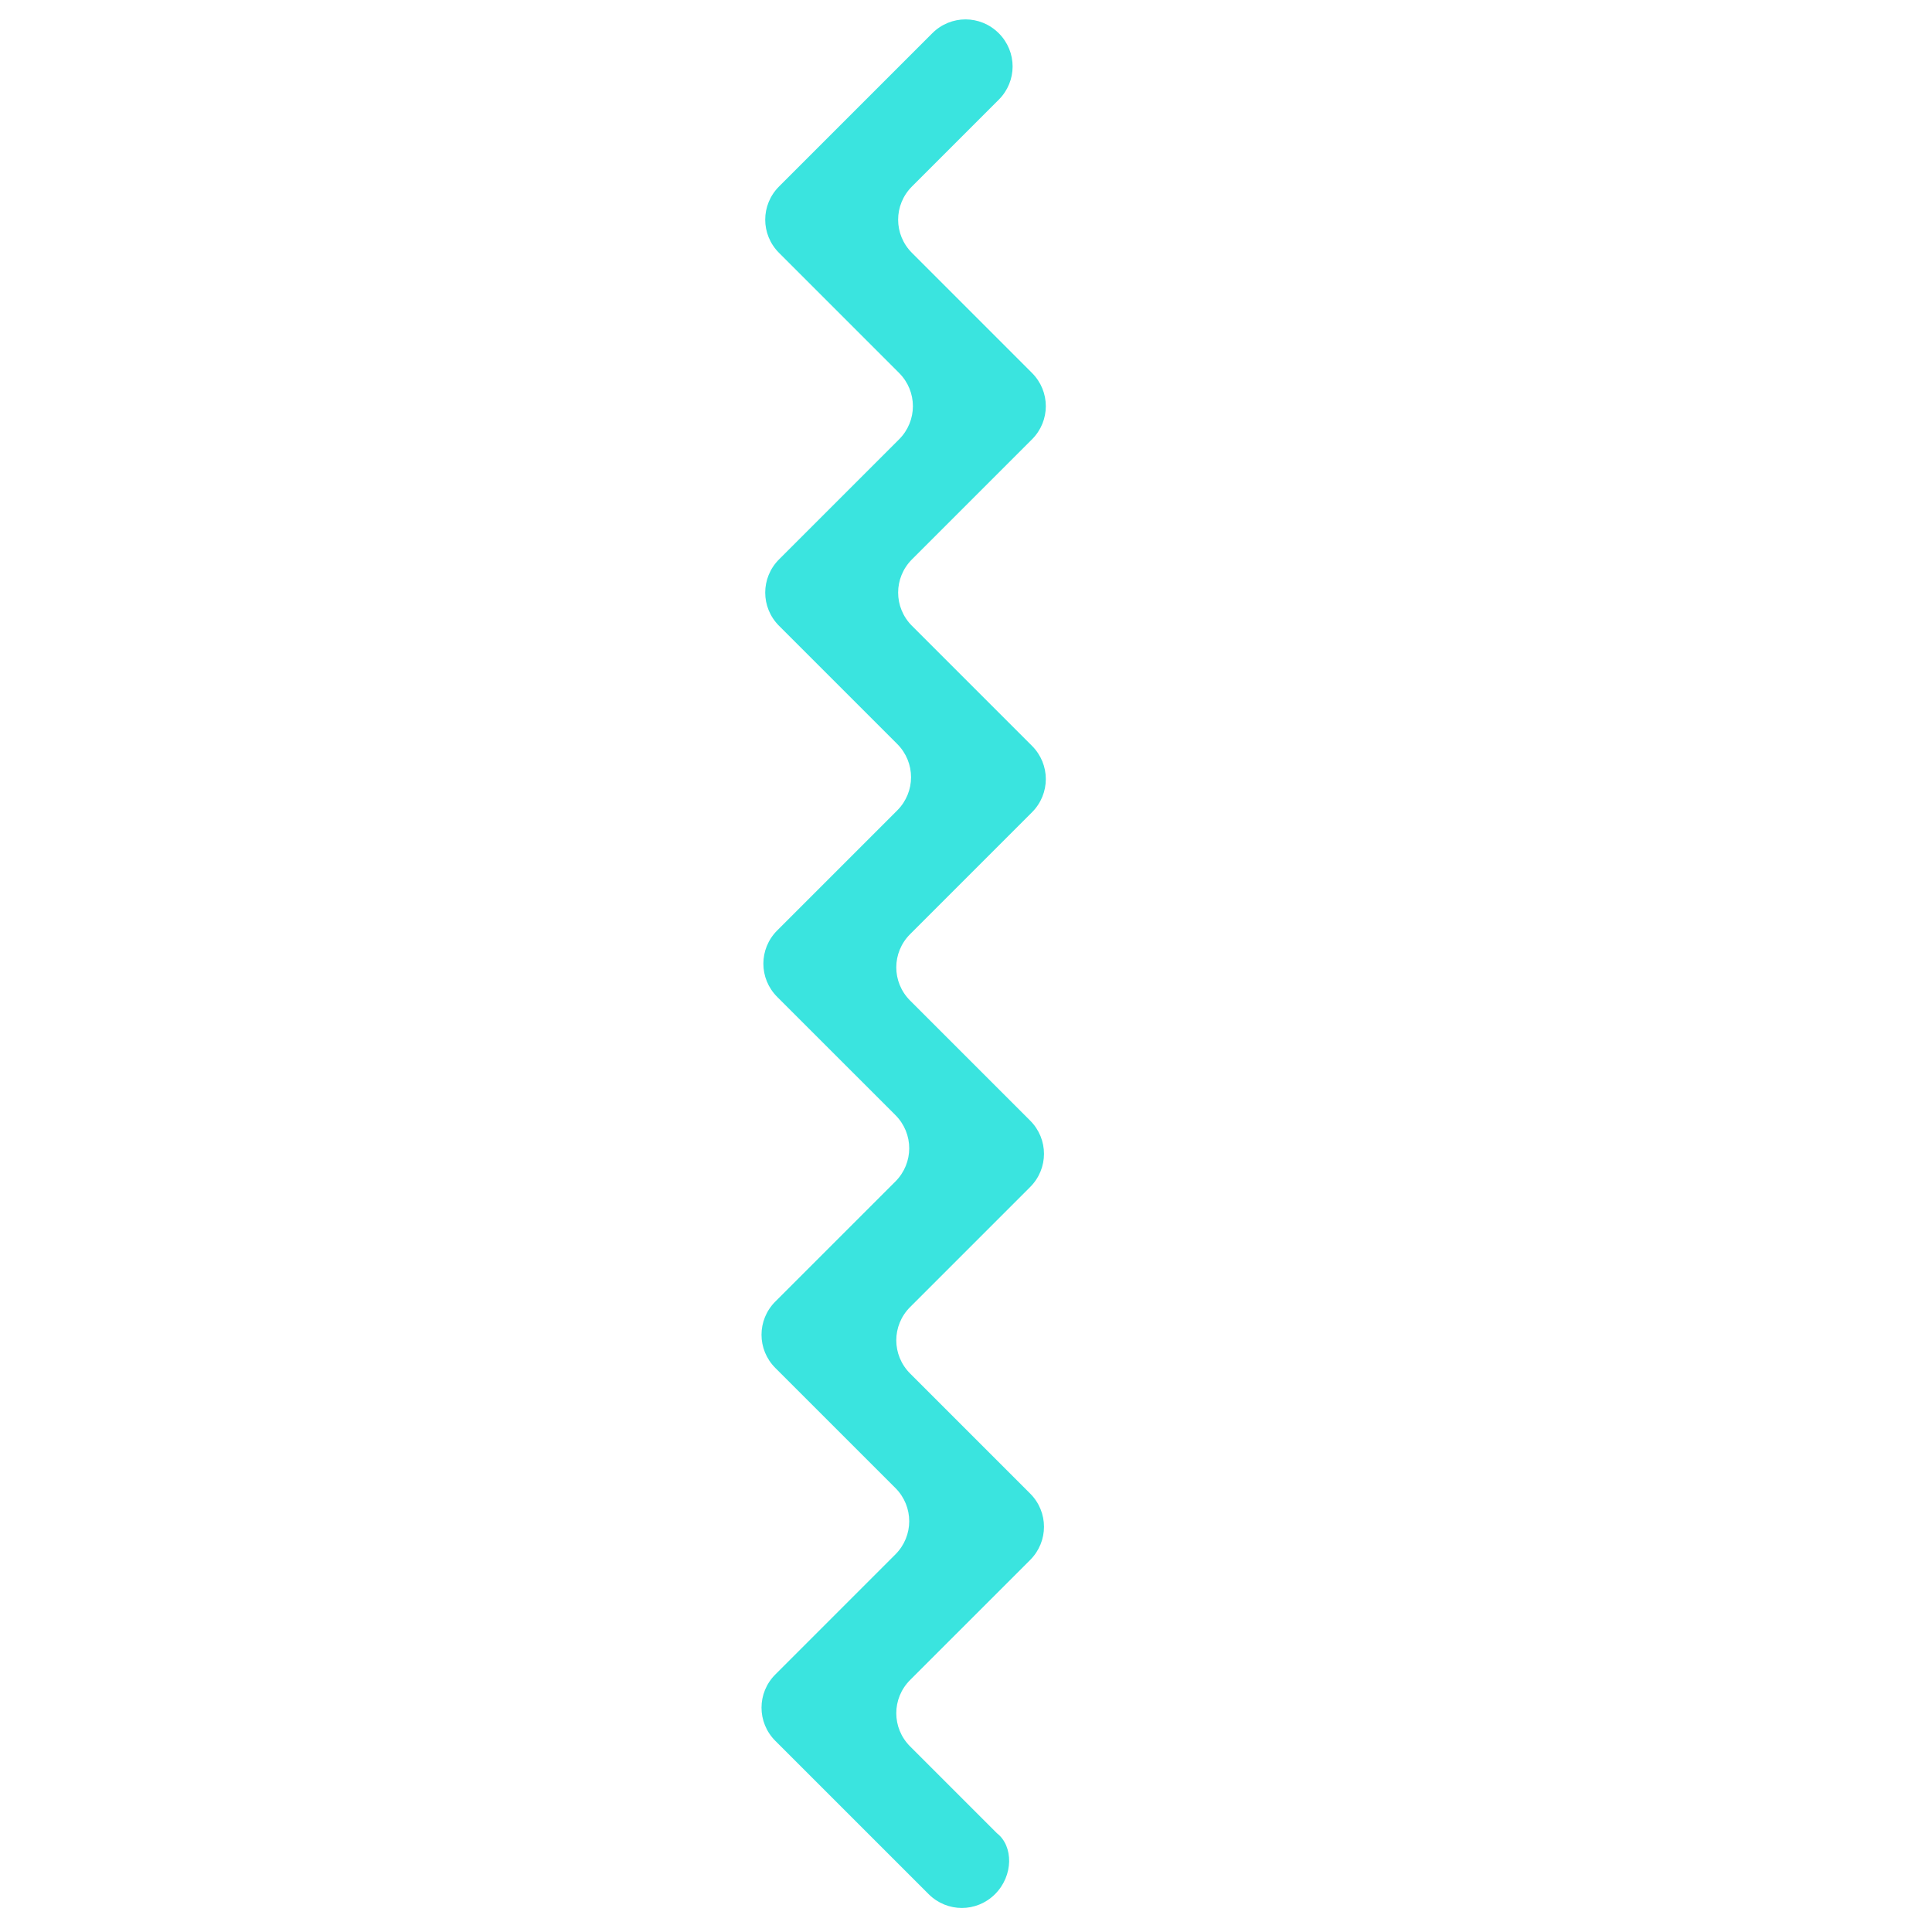 <svg width="74" height="74" viewBox="0 0 74 74" fill="none" xmlns="http://www.w3.org/2000/svg">
<path d="M38.113 72.549C37.406 73.256 36.275 73.256 35.568 72.549L29.698 66.68C28.991 65.973 28.991 64.842 29.698 64.135L34.295 59.538C35.002 58.831 35.002 57.7 34.295 56.993L29.698 52.397C28.991 51.69 28.991 50.558 29.698 49.851L34.295 45.255C35.002 44.548 35.002 43.416 34.295 42.709L29.769 38.184C29.062 37.477 29.062 36.345 29.769 35.638L34.365 31.042C35.072 30.335 35.072 29.203 34.365 28.496L29.84 23.971C29.133 23.264 29.133 22.132 29.84 21.425L34.436 16.829C35.143 16.122 35.143 14.991 34.436 14.284L29.84 9.687C29.133 8.98 29.133 7.849 29.84 7.142L35.709 1.273C36.416 0.566 37.547 0.566 38.255 1.273C38.962 1.98 38.962 3.111 38.255 3.818L34.931 7.142C34.224 7.849 34.224 8.98 34.931 9.687L39.527 14.284C40.234 14.991 40.234 16.122 39.527 16.829L34.931 21.425C34.224 22.132 34.224 23.264 34.931 23.971L39.527 28.567C40.234 29.274 40.234 30.406 39.527 31.113L34.86 35.78C34.153 36.487 34.153 37.618 34.86 38.325L39.457 42.921C40.164 43.629 40.164 44.76 39.456 45.467L34.86 50.063C34.153 50.77 34.153 51.902 34.86 52.609L39.456 57.205C40.164 57.912 40.164 59.043 39.457 59.751L34.86 64.347C34.153 65.054 34.153 66.185 34.86 66.892L38.184 70.216C38.82 70.711 38.82 71.842 38.113 72.549Z" fill="#3AE4DF"/>
</svg>
